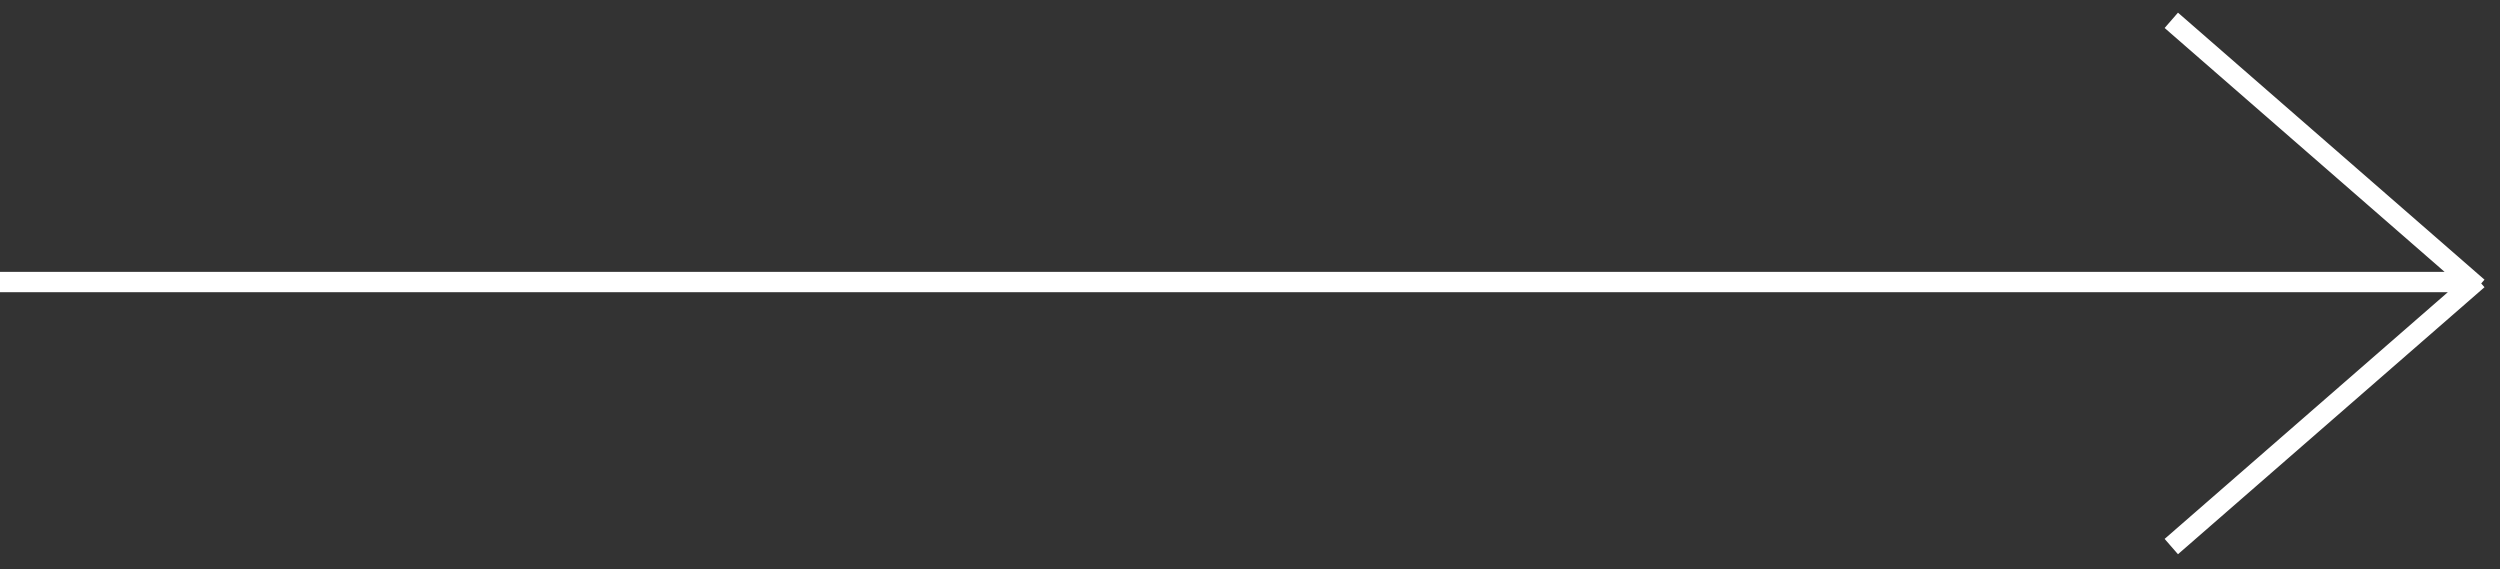 <svg width="123" height="28" viewBox="0 0 123 28" fill="none" xmlns="http://www.w3.org/2000/svg">
<rect x="0" y="0" width="123" height="28" fill="#333333" stroke="none"/>
<path d="M0 13.877H121.5M106.828 1L121.909 14.137M106.828 26.891L121.909 13.754" stroke="#ffffff"/>
</svg>
